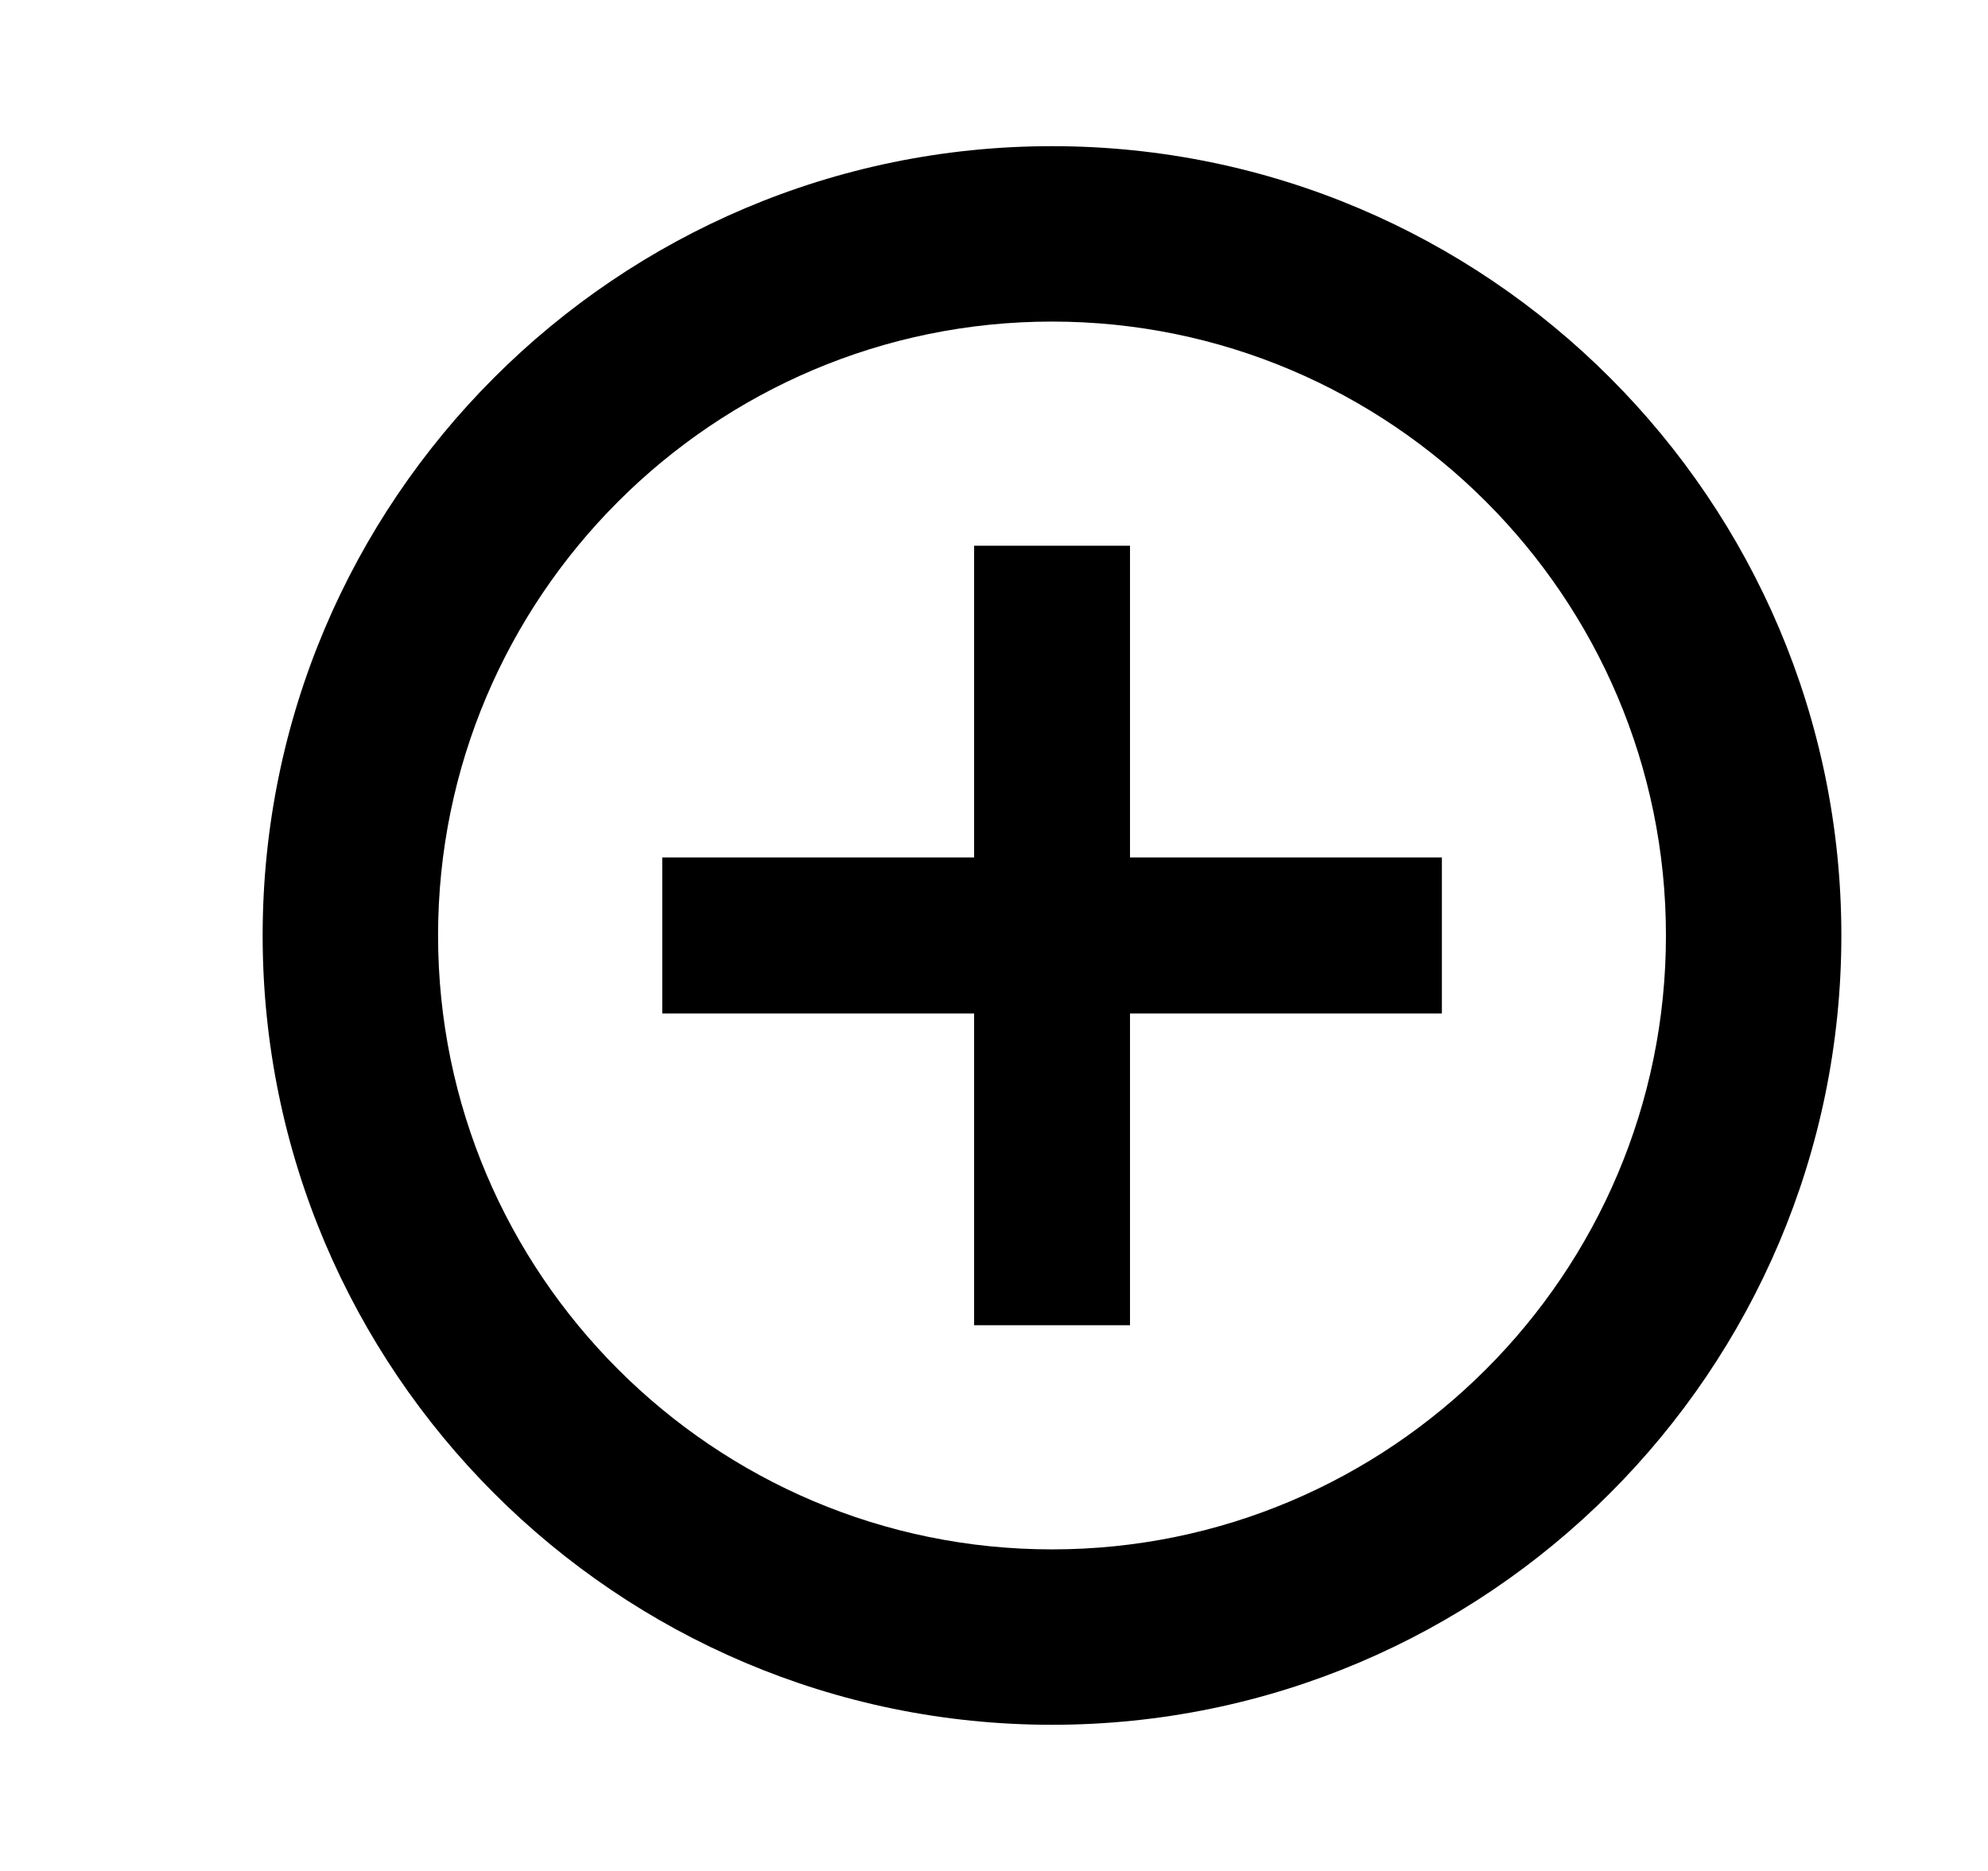 <svg width="17" height="16" viewBox="0 0 17 16" fill="none" xmlns="http://www.w3.org/2000/svg">
<path d="M8.996 1.25C5.274 1.25 2.246 4.278 2.246 8C2.246 11.722 5.274 14.75 8.996 14.75C12.718 14.75 15.746 11.722 15.746 8C15.746 4.278 12.718 1.25 8.996 1.25ZM8.996 13.25C6.102 13.25 3.746 10.895 3.746 8C3.746 5.105 6.102 2.75 8.996 2.75C11.891 2.75 14.246 5.105 14.246 8C14.246 10.895 11.891 13.25 8.996 13.25Z" fill="currentColor"/>
<path d="M9.663 4.667H8.33V7.333H5.663V8.667H8.33V11.333H9.663V8.667H12.33V7.333H9.663V4.667Z" fill="currentColor"/>
</svg>
